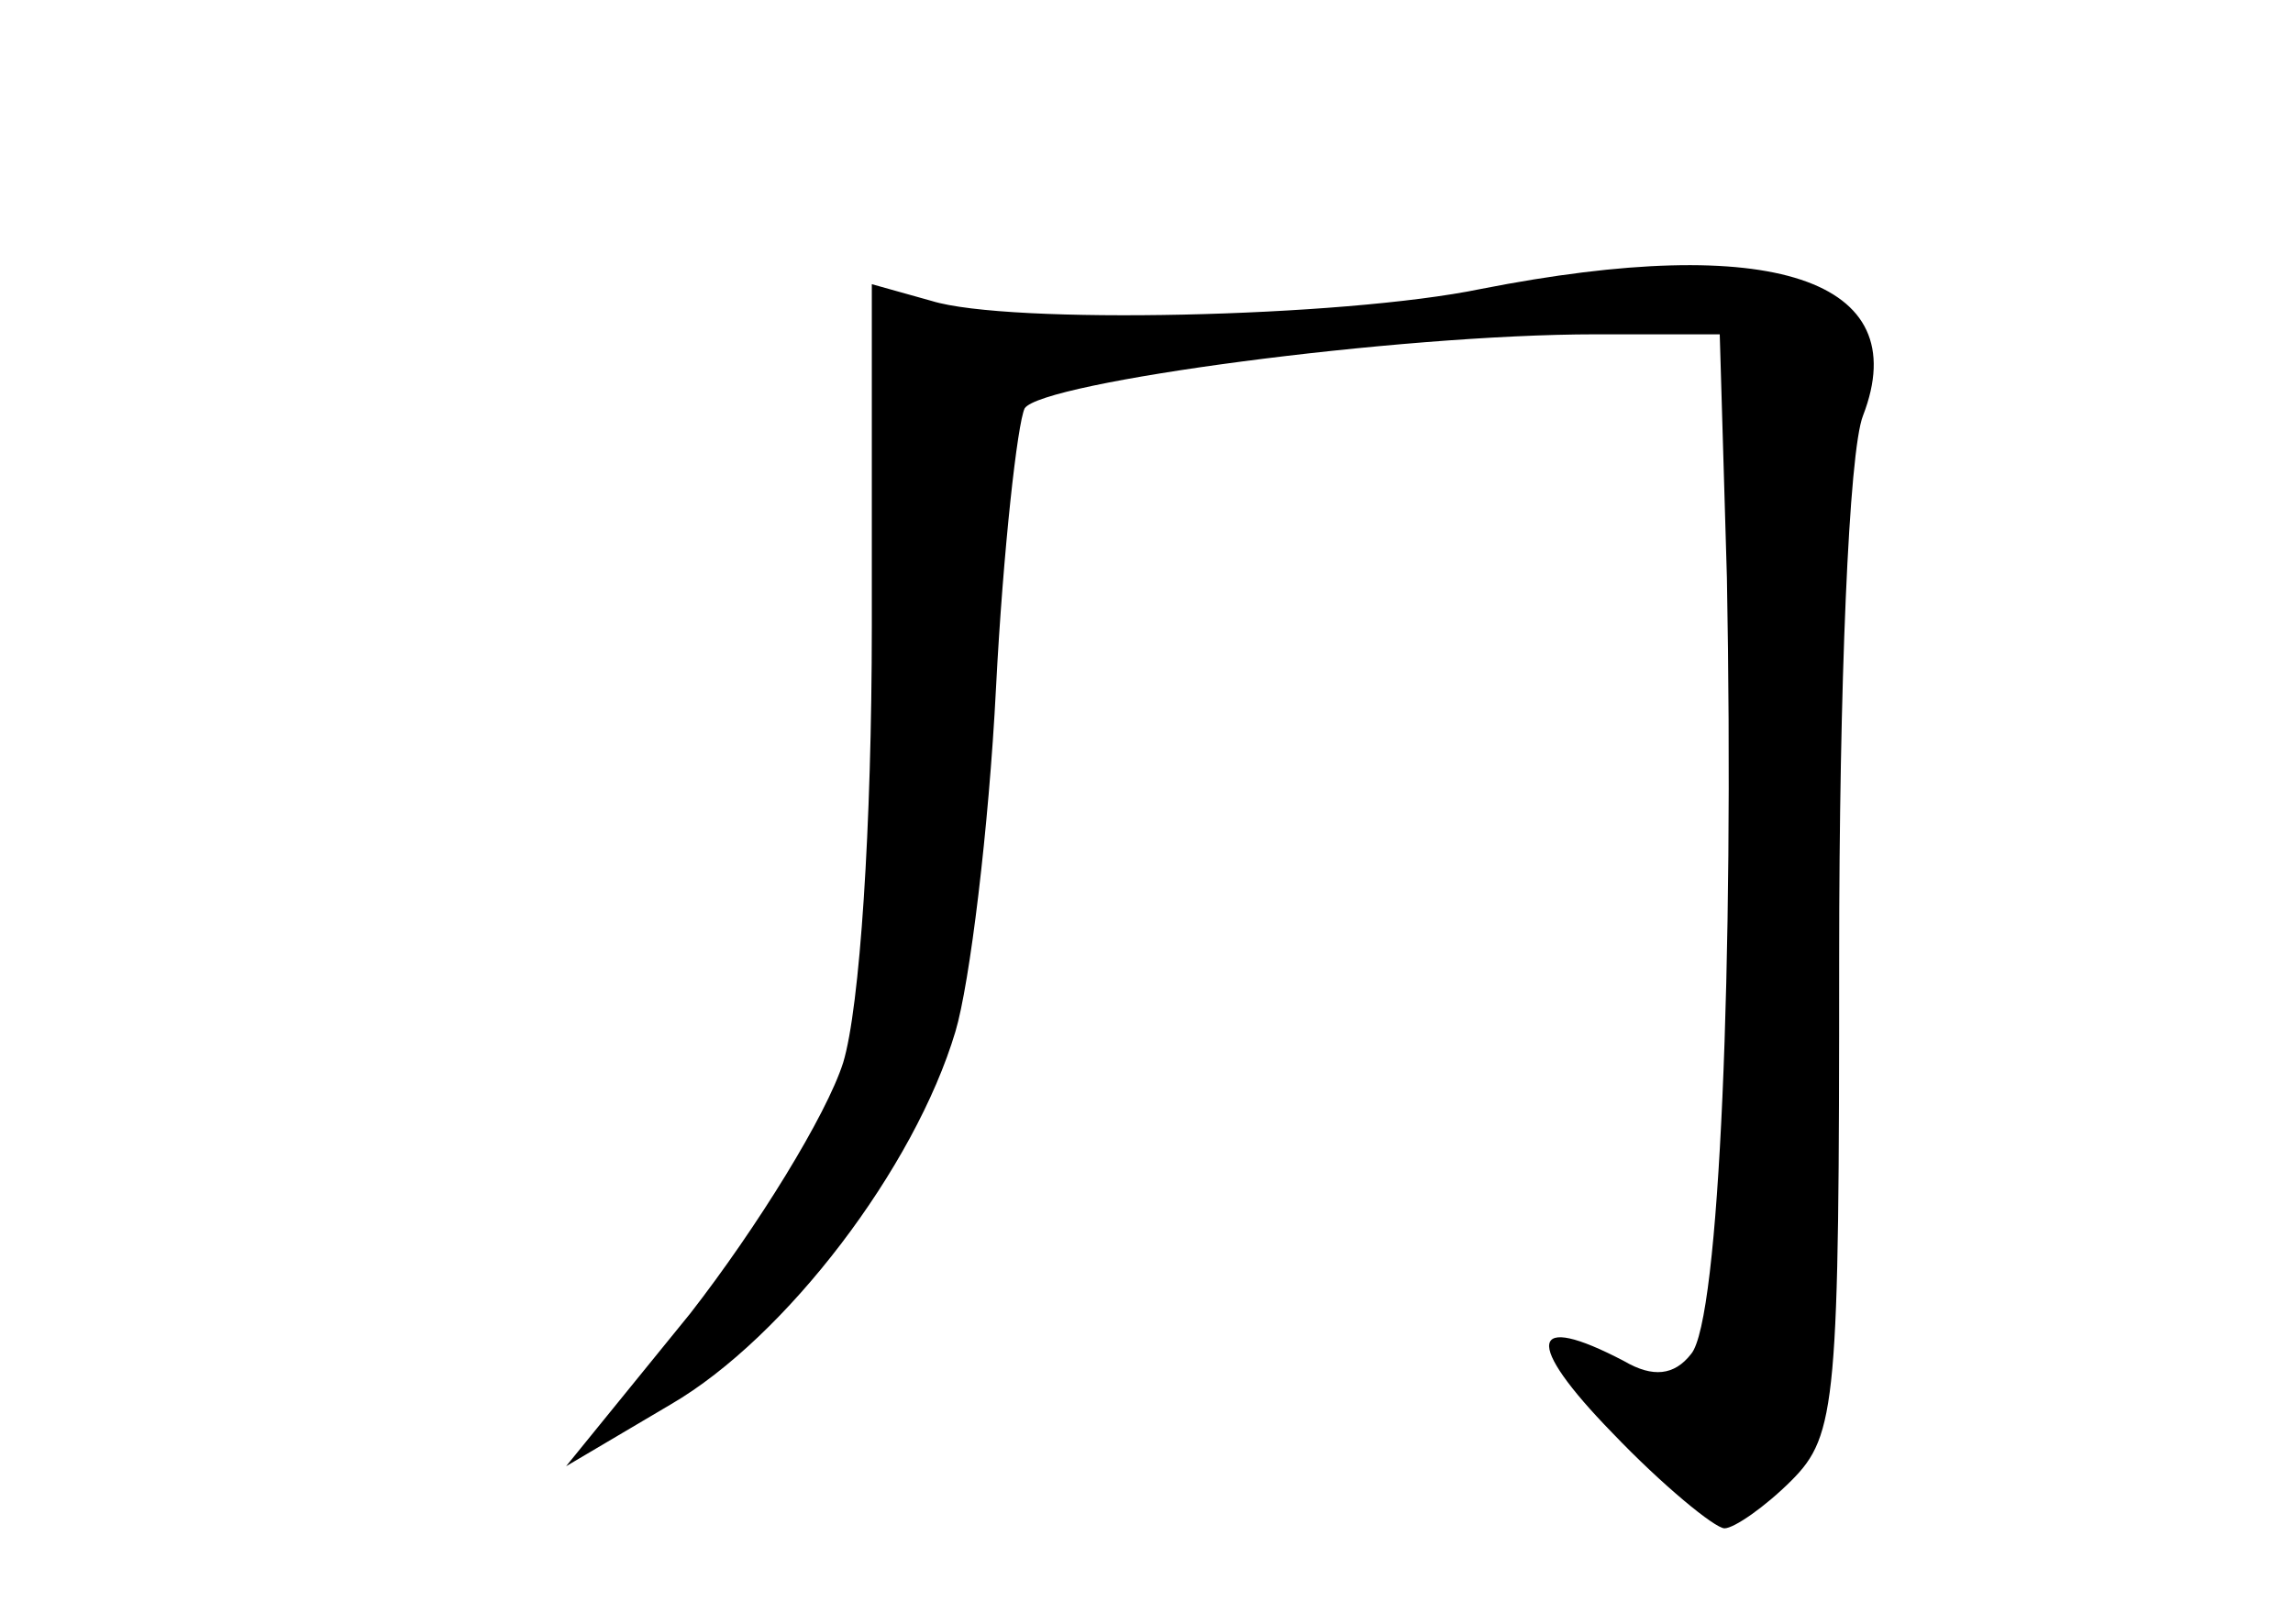 <?xml version="1.0" standalone="no"?>
<!DOCTYPE svg PUBLIC "-//W3C//DTD SVG 20010904//EN"
 "http://www.w3.org/TR/2001/REC-SVG-20010904/DTD/svg10.dtd">
<svg version="1.0" xmlns="http://www.w3.org/2000/svg"
 width="96pt" height="68pt" viewBox="0 0 96 68"
 preserveAspectRatio="xMidYMid meet">
<g transform="translate(0,68) scale(0.1,-0.1)"
fill="#000000" stroke="none">
<path d="M620 559 c-58 -12 -198 -15 -230 -5 l-25 7 0 -143 c0 -84 -5 -160
-12 -183 -7 -22 -36 -69 -64 -105 l-52 -64 44 26 c48 28 102 99 119 156 6 20
14 85 17 144 3 58 9 111 12 117 7 11 156 31 239 31 l52 0 3 -102 c3 -160 -3
-311 -15 -325 -7 -9 -16 -10 -28 -3 -40 21 -42 8 -5 -30 21 -22 43 -40 47 -40
4 0 17 9 28 20 19 19 20 33 20 219 0 113 4 212 10 227 22 57 -38 77 -160 53z"/>
</g>
</svg>
